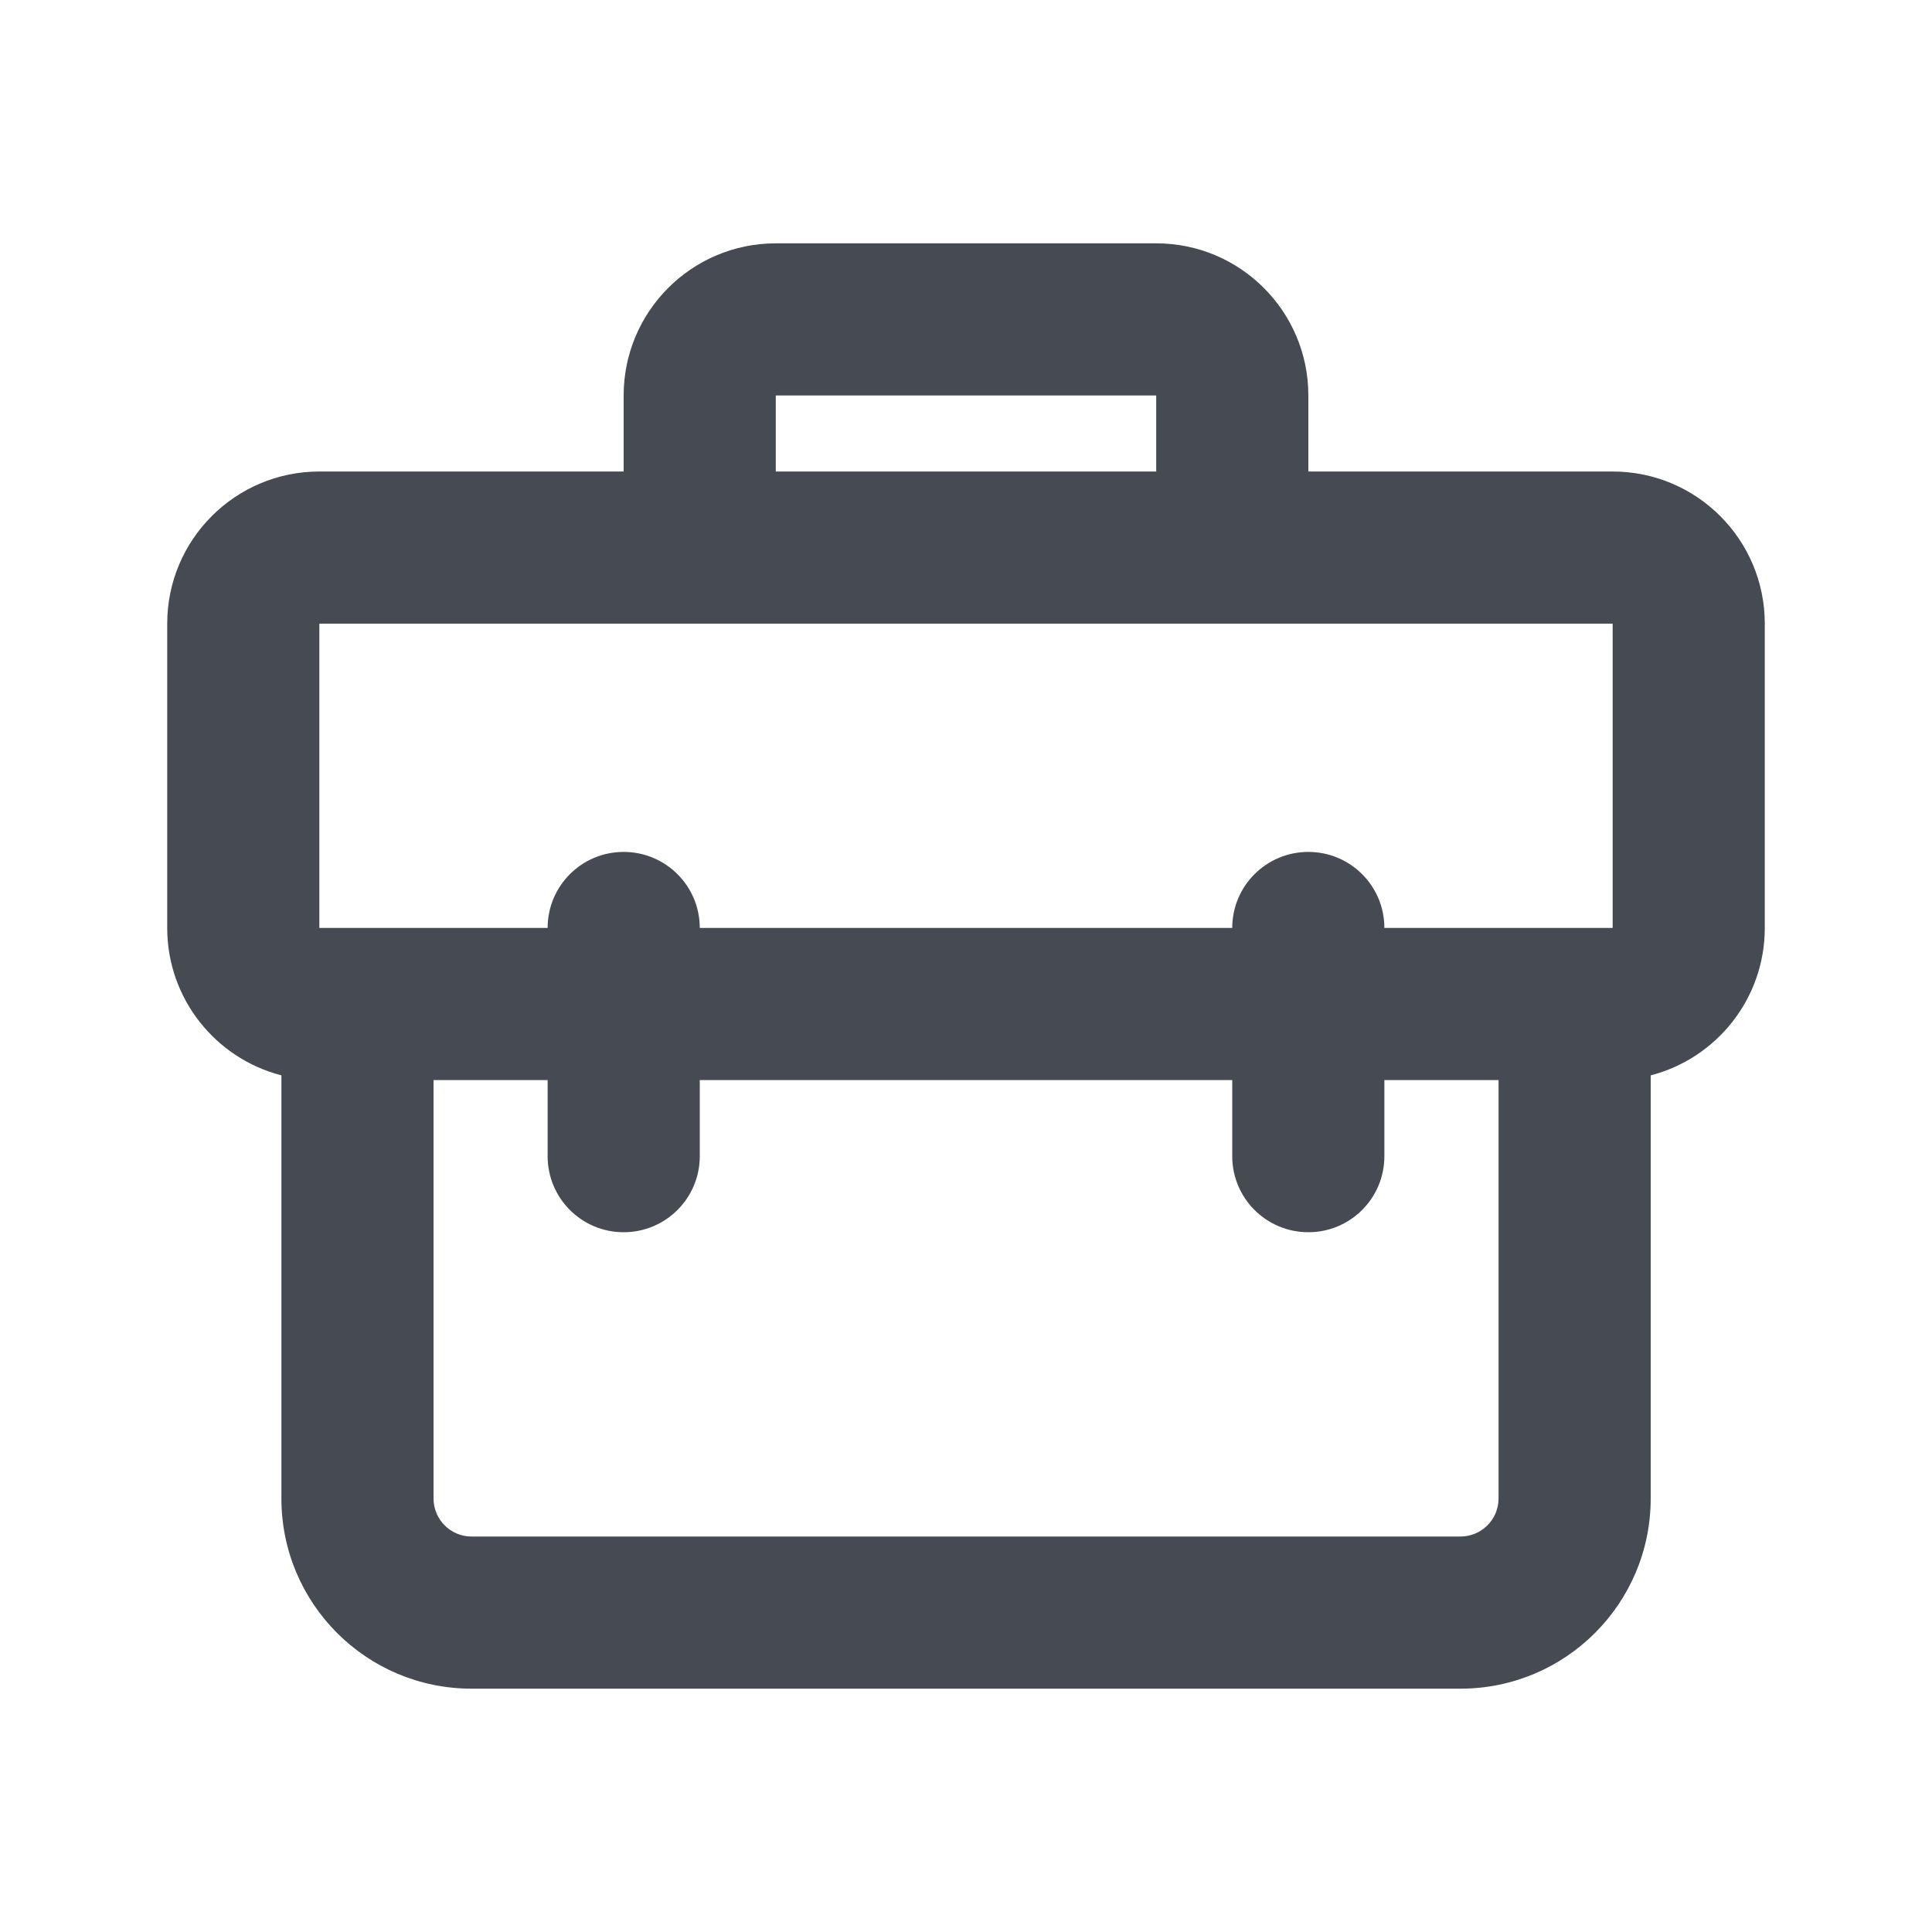 <svg width="20" height="20" viewBox="0 0 20 20" fill="none" xmlns="http://www.w3.org/2000/svg">
<g id="Frame">
<path id="Union" fill-rule="evenodd" clip-rule="evenodd" d="M8.031 2.519H11.969C12.839 2.519 13.544 3.224 13.544 4.094V4.881H16.694C17.564 4.881 18.269 5.586 18.269 6.456V9.606C18.269 10.34 17.767 10.957 17.088 11.132V15.512C17.088 16.6 16.206 17.481 15.119 17.481H4.881C3.794 17.481 2.913 16.6 2.913 15.512V11.132C2.233 10.957 1.731 10.34 1.731 9.606V6.456C1.731 5.586 2.437 4.881 3.306 4.881H6.456V4.094C6.456 3.224 7.162 2.519 8.031 2.519ZM11.969 4.881V4.094H8.031V4.881H11.969ZM3.306 6.456V9.606H5.669C5.669 9.171 6.021 8.819 6.456 8.819C6.891 8.819 7.244 9.171 7.244 9.606L12.756 9.606C12.756 9.171 13.109 8.819 13.544 8.819C13.979 8.819 14.331 9.171 14.331 9.606L16.694 9.606V6.456H3.306ZM12.756 11.181H7.244V11.969C7.244 12.404 6.891 12.756 6.456 12.756C6.021 12.756 5.669 12.404 5.669 11.969V11.181H4.488V15.512C4.488 15.73 4.664 15.906 4.881 15.906H15.119C15.336 15.906 15.513 15.73 15.513 15.512V11.181H14.331V11.969C14.331 12.404 13.979 12.756 13.544 12.756C13.109 12.756 12.756 12.404 12.756 11.969V11.181Z" fill="#464A53"/>
</g>
</svg>
